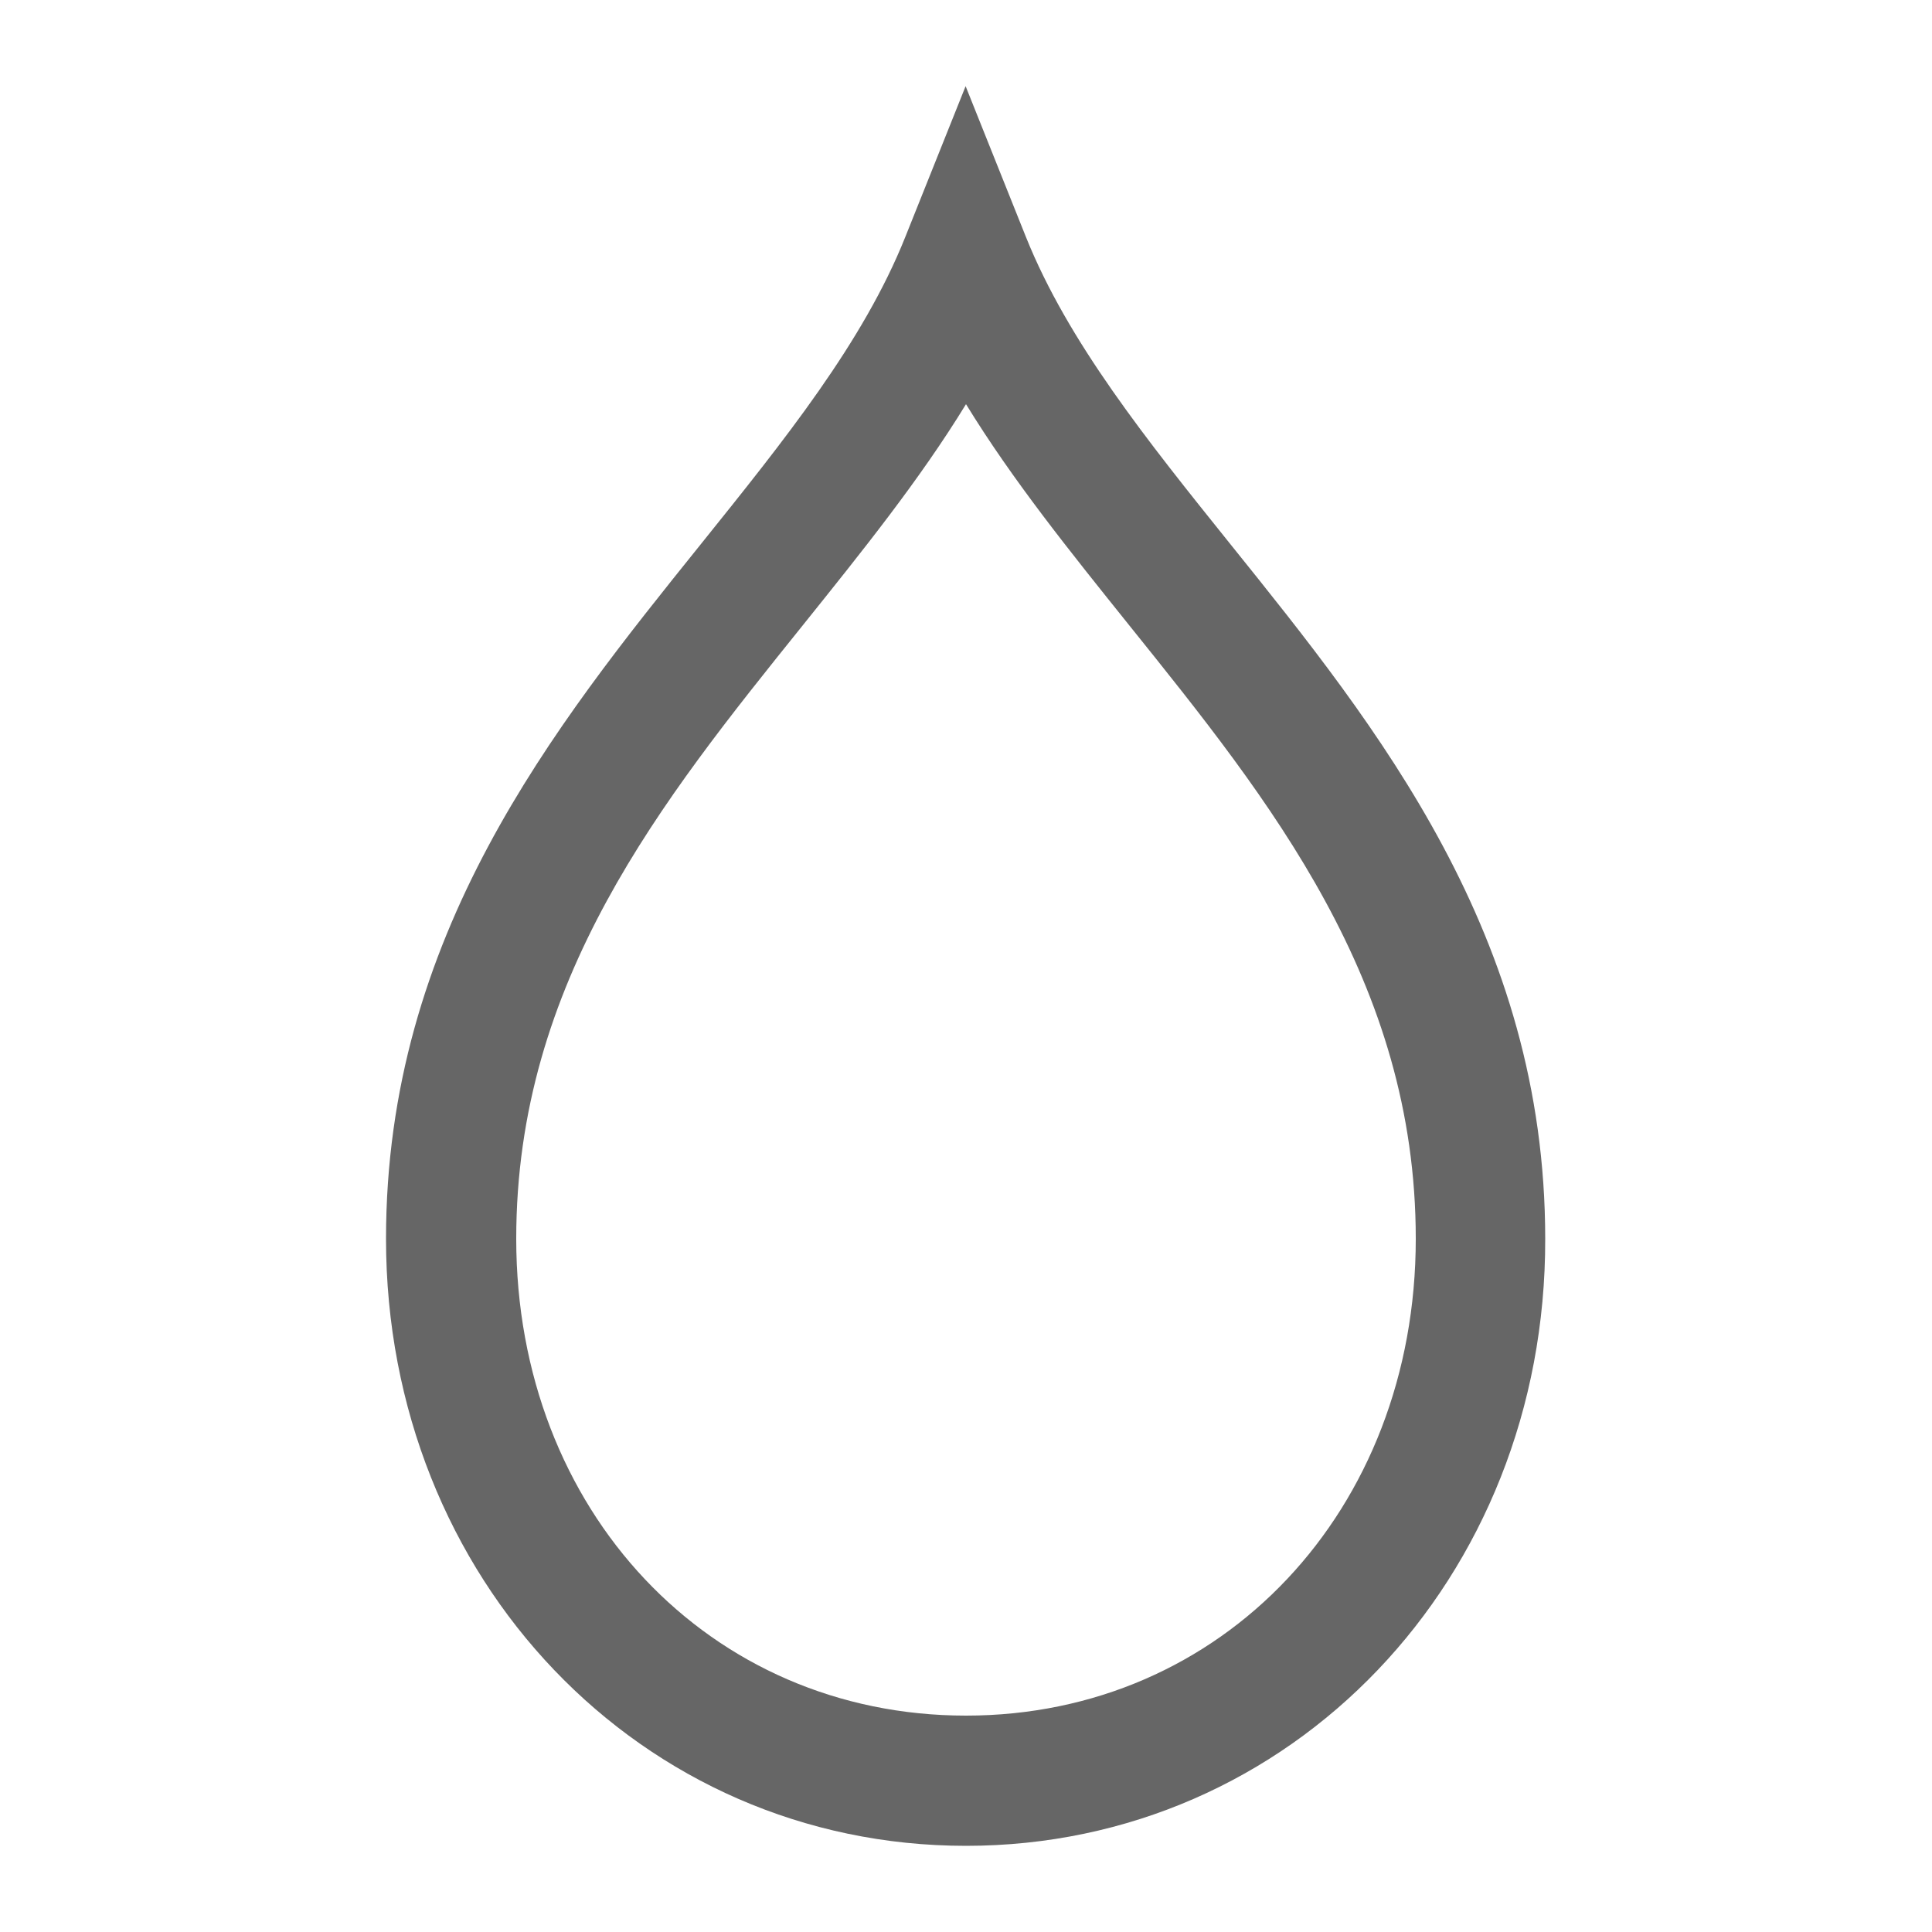 <?xml version="1.0" encoding="utf-8"?>
<!-- Generator: Adobe Illustrator 19.0.0, SVG Export Plug-In . SVG Version: 6.00 Build 0)  -->
<svg version="1.1" id="Layer_1" xmlns="http://www.w3.org/2000/svg" xmlns:xlink="http://www.w3.org/1999/xlink" x="0px" y="0px"
	 viewBox="0 0 500 500" style="enable-background:new 0 0 500 500;" xml:space="preserve">
<style type="text/css">
	.st0{fill:#666666;}
</style>
<path id="XMLID_2_" class="st0" d="M250,477.7c-84.1,0-150.1-69-150.1-157.1c0-78.5,43.3-132.3,81.5-179.8
	c21.6-26.9,42-52.2,52.9-79.5l15.6-39l15.6,39c10.9,27.2,31.3,52.6,52.9,79.5c38.2,47.5,81.5,101.3,81.5,179.8
	C400.1,408.7,334.1,477.7,250,477.7z M250,104.6c-12,19.6-26.9,38.1-42.3,57.3c-36.4,45.3-74.1,92-74.1,158.7
	c0,70.4,50,123.4,116.4,123.4c66.4,0,116.4-53.1,116.4-123.4c0-66.6-37.7-113.4-74.1-158.7C276.9,142.7,262,124.2,250,104.6z"/>
</svg>
